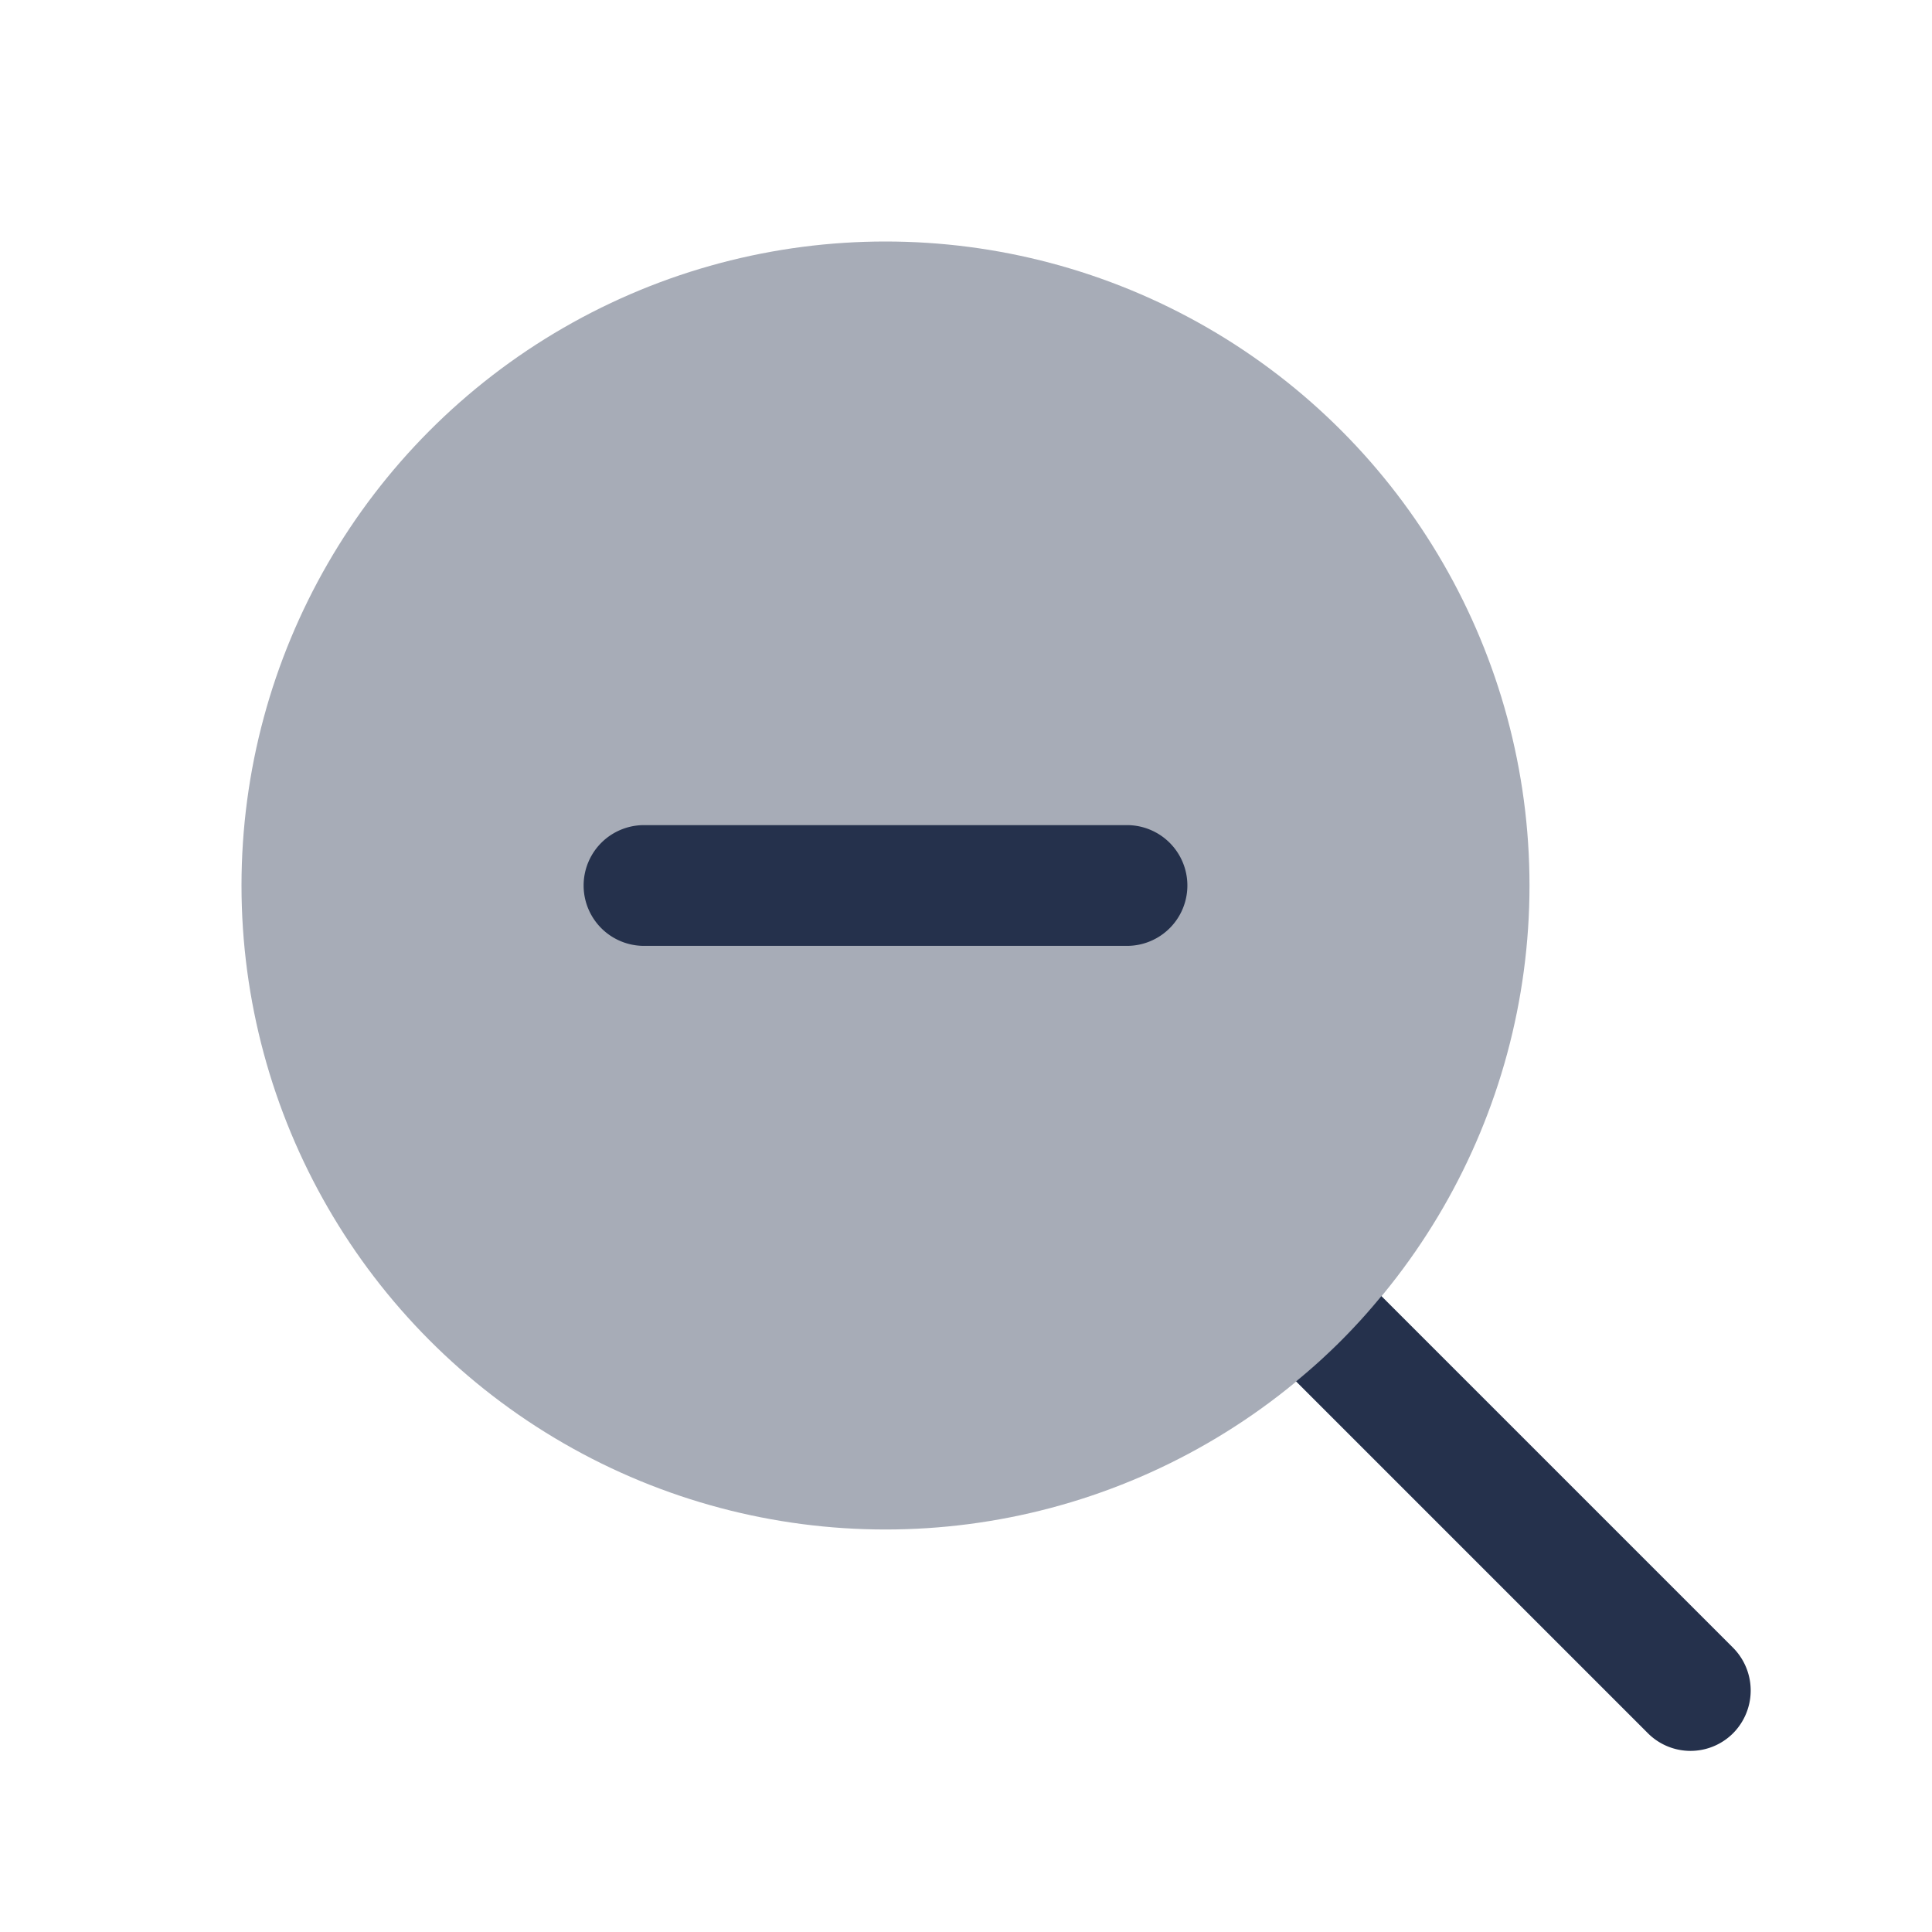 <svg id="Layer" xmlns="http://www.w3.org/2000/svg" viewBox="0 0 24 24">
    <defs>
        <style>.cls-1,.cls-2{fill:#25314c;}.cls-2{opacity:0.4;}</style>
    </defs>
    <g id="search-minus">
        <path class="cls-1"     d="M21.53,21.53a.748.748,0,0,1-1.06,0L16.1,17.16a7.585,7.585,0,0,0,1.06-1.06l4.37,4.37A.754.754,0,0,1,21.53,21.53Z"/>
        <circle class="cls-2" cx="11" cy="11" r="8"/>
        <path class="cls-1" d="M14,11.75H8a.75.75,0,0,1,0-1.5h6a.75.75,0,0,1,0,1.5Z"/>
    </g>
</svg>